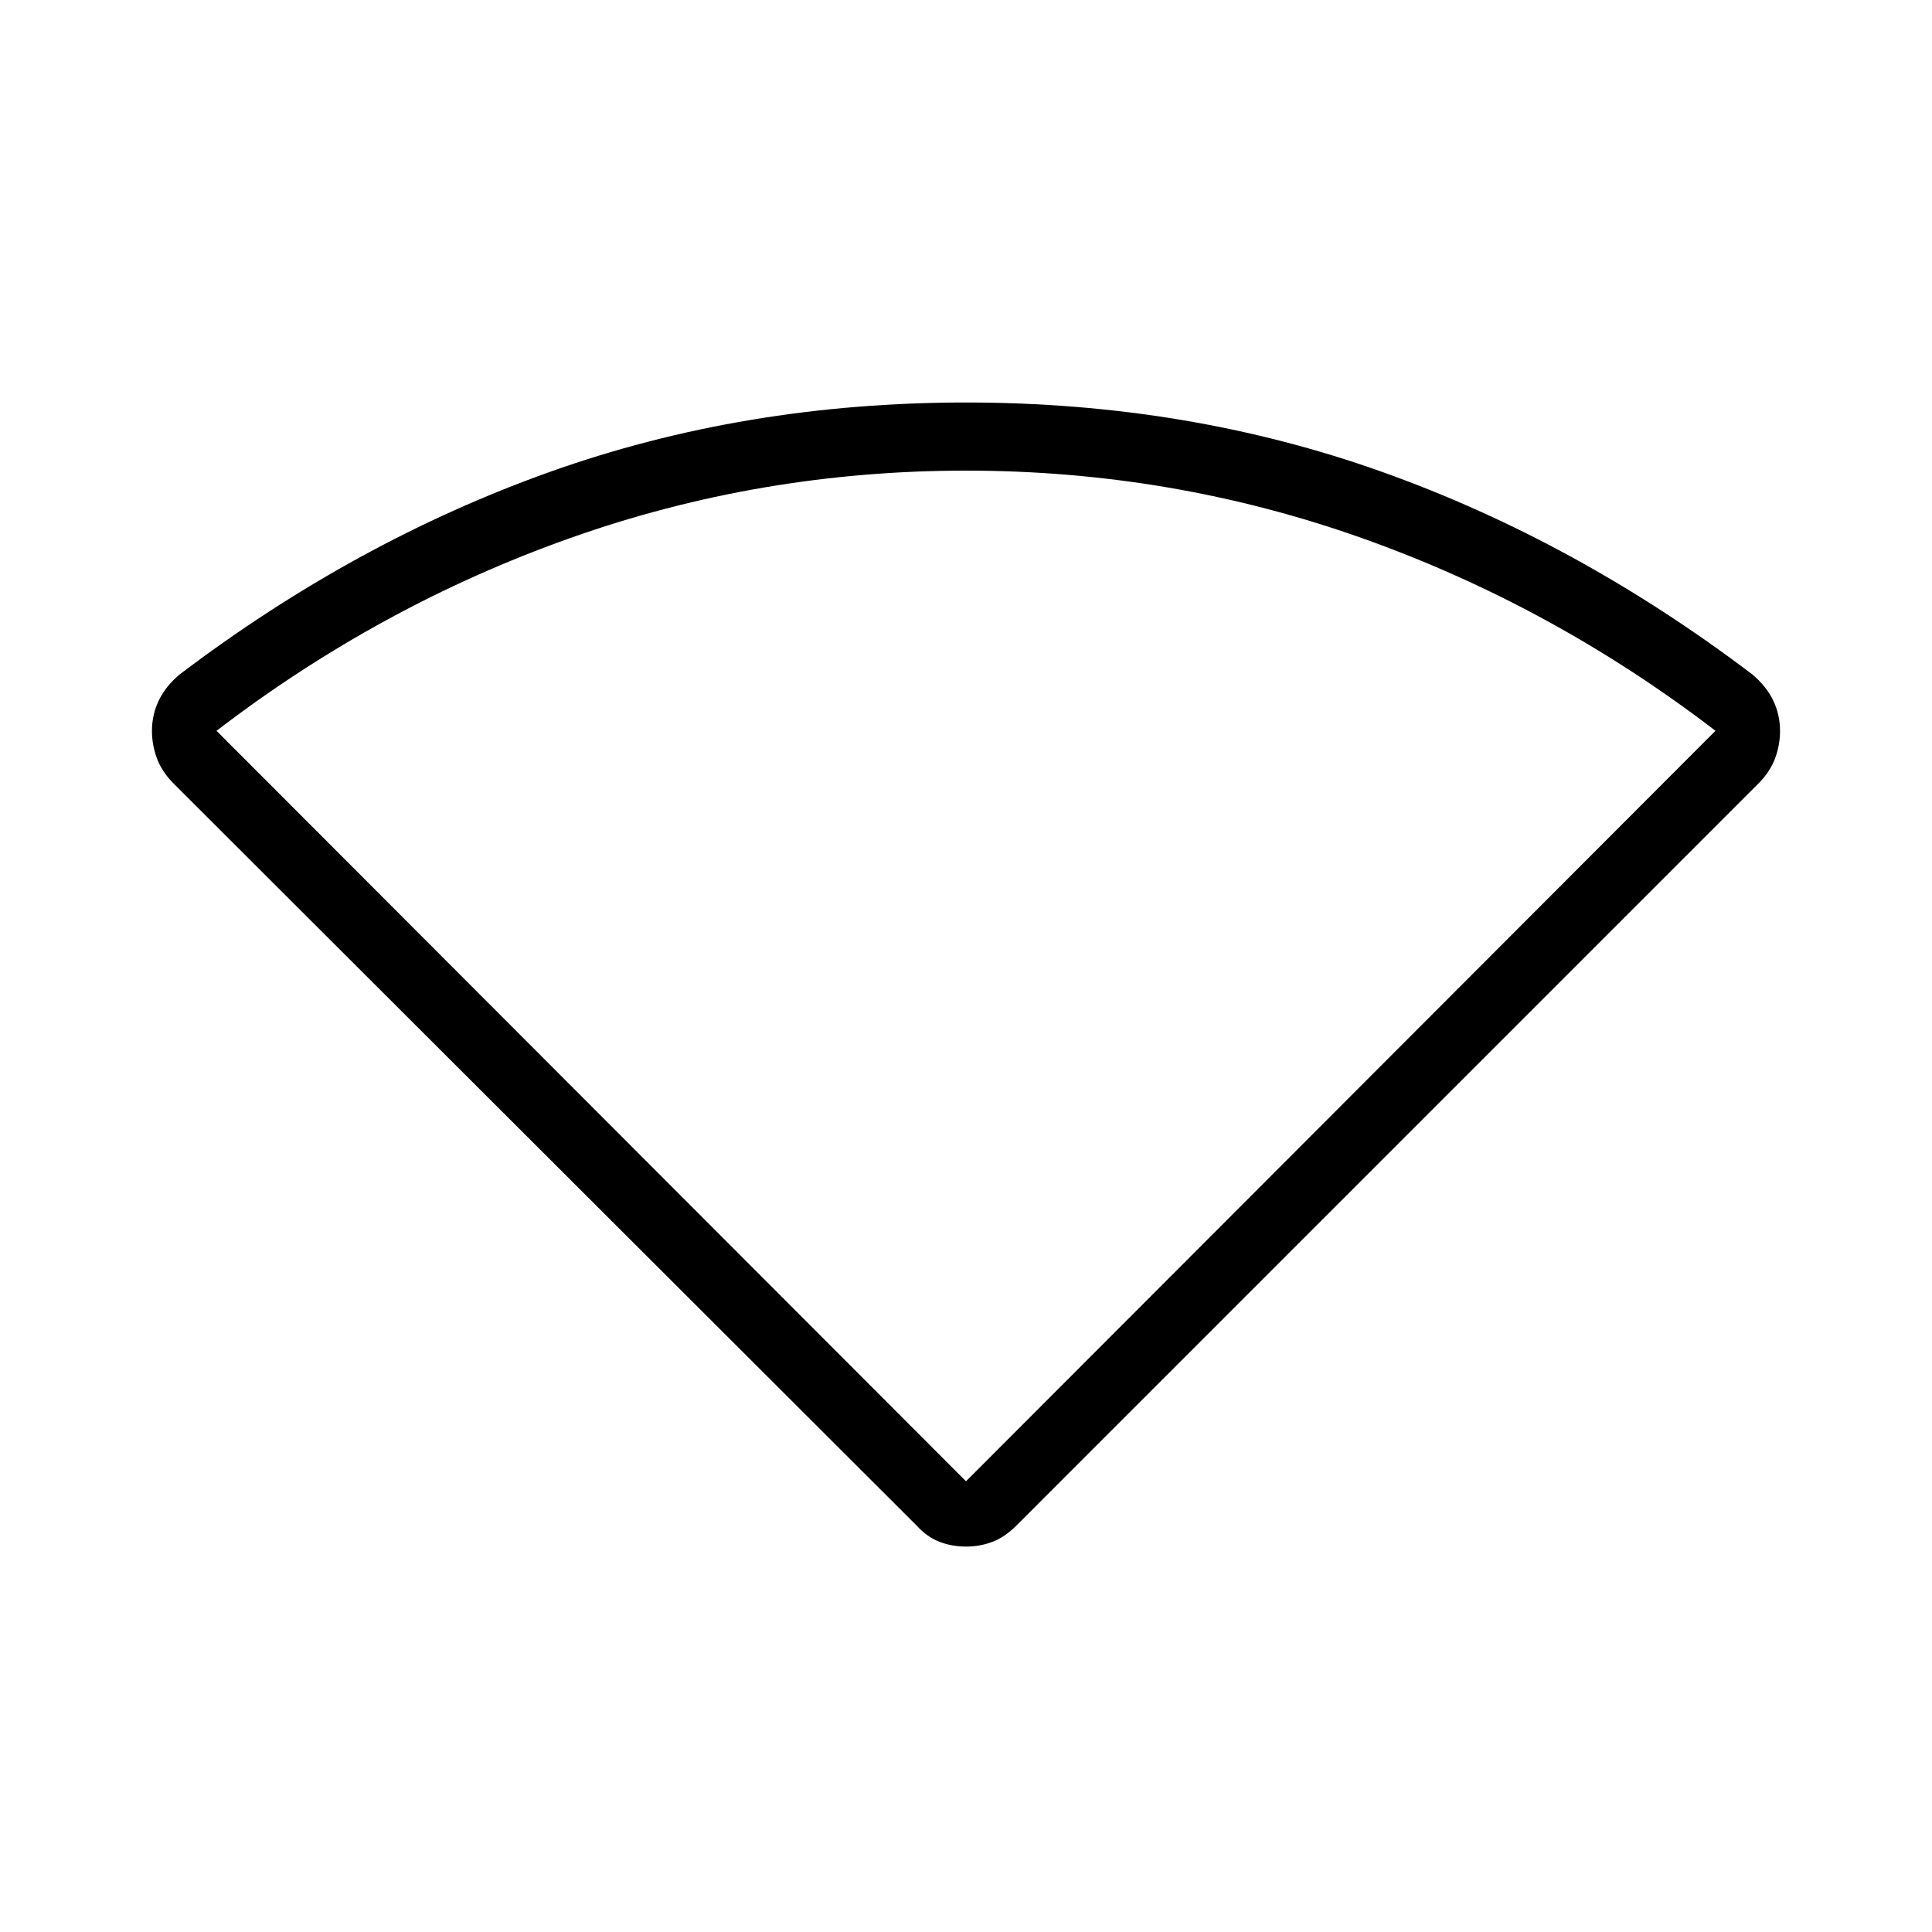 <svg xmlns="http://www.w3.org/2000/svg" height="40" viewBox="0 -960 960 960" width="40"><path d="M455.56-201.87 86.03-570.9q-5.65-5.75-8.08-12.36-2.44-6.61-2.44-13.61 0-8.08 3.44-15.16 3.43-7.09 10.31-12.84Q176.49-691 273.18-725.5 369.87-760 480-760t206.82 34.5q96.69 34.5 183.92 100.63 6.88 5.76 10.31 12.85 3.44 7.09 3.44 15.19 0 7.01-2.44 13.6-2.43 6.6-8.08 12.33L504.95-201.87q-5.64 5.64-11.82 8-6.18 2.36-13.13 2.36-6.95 0-13.13-2.36-6.18-2.36-11.31-8ZM480-223.95l372.41-372.92q-81.26-62.26-175.72-95.77T480-726.15q-102.23 0-196.69 33.51t-175.72 95.77L480-223.95Z"/></svg>